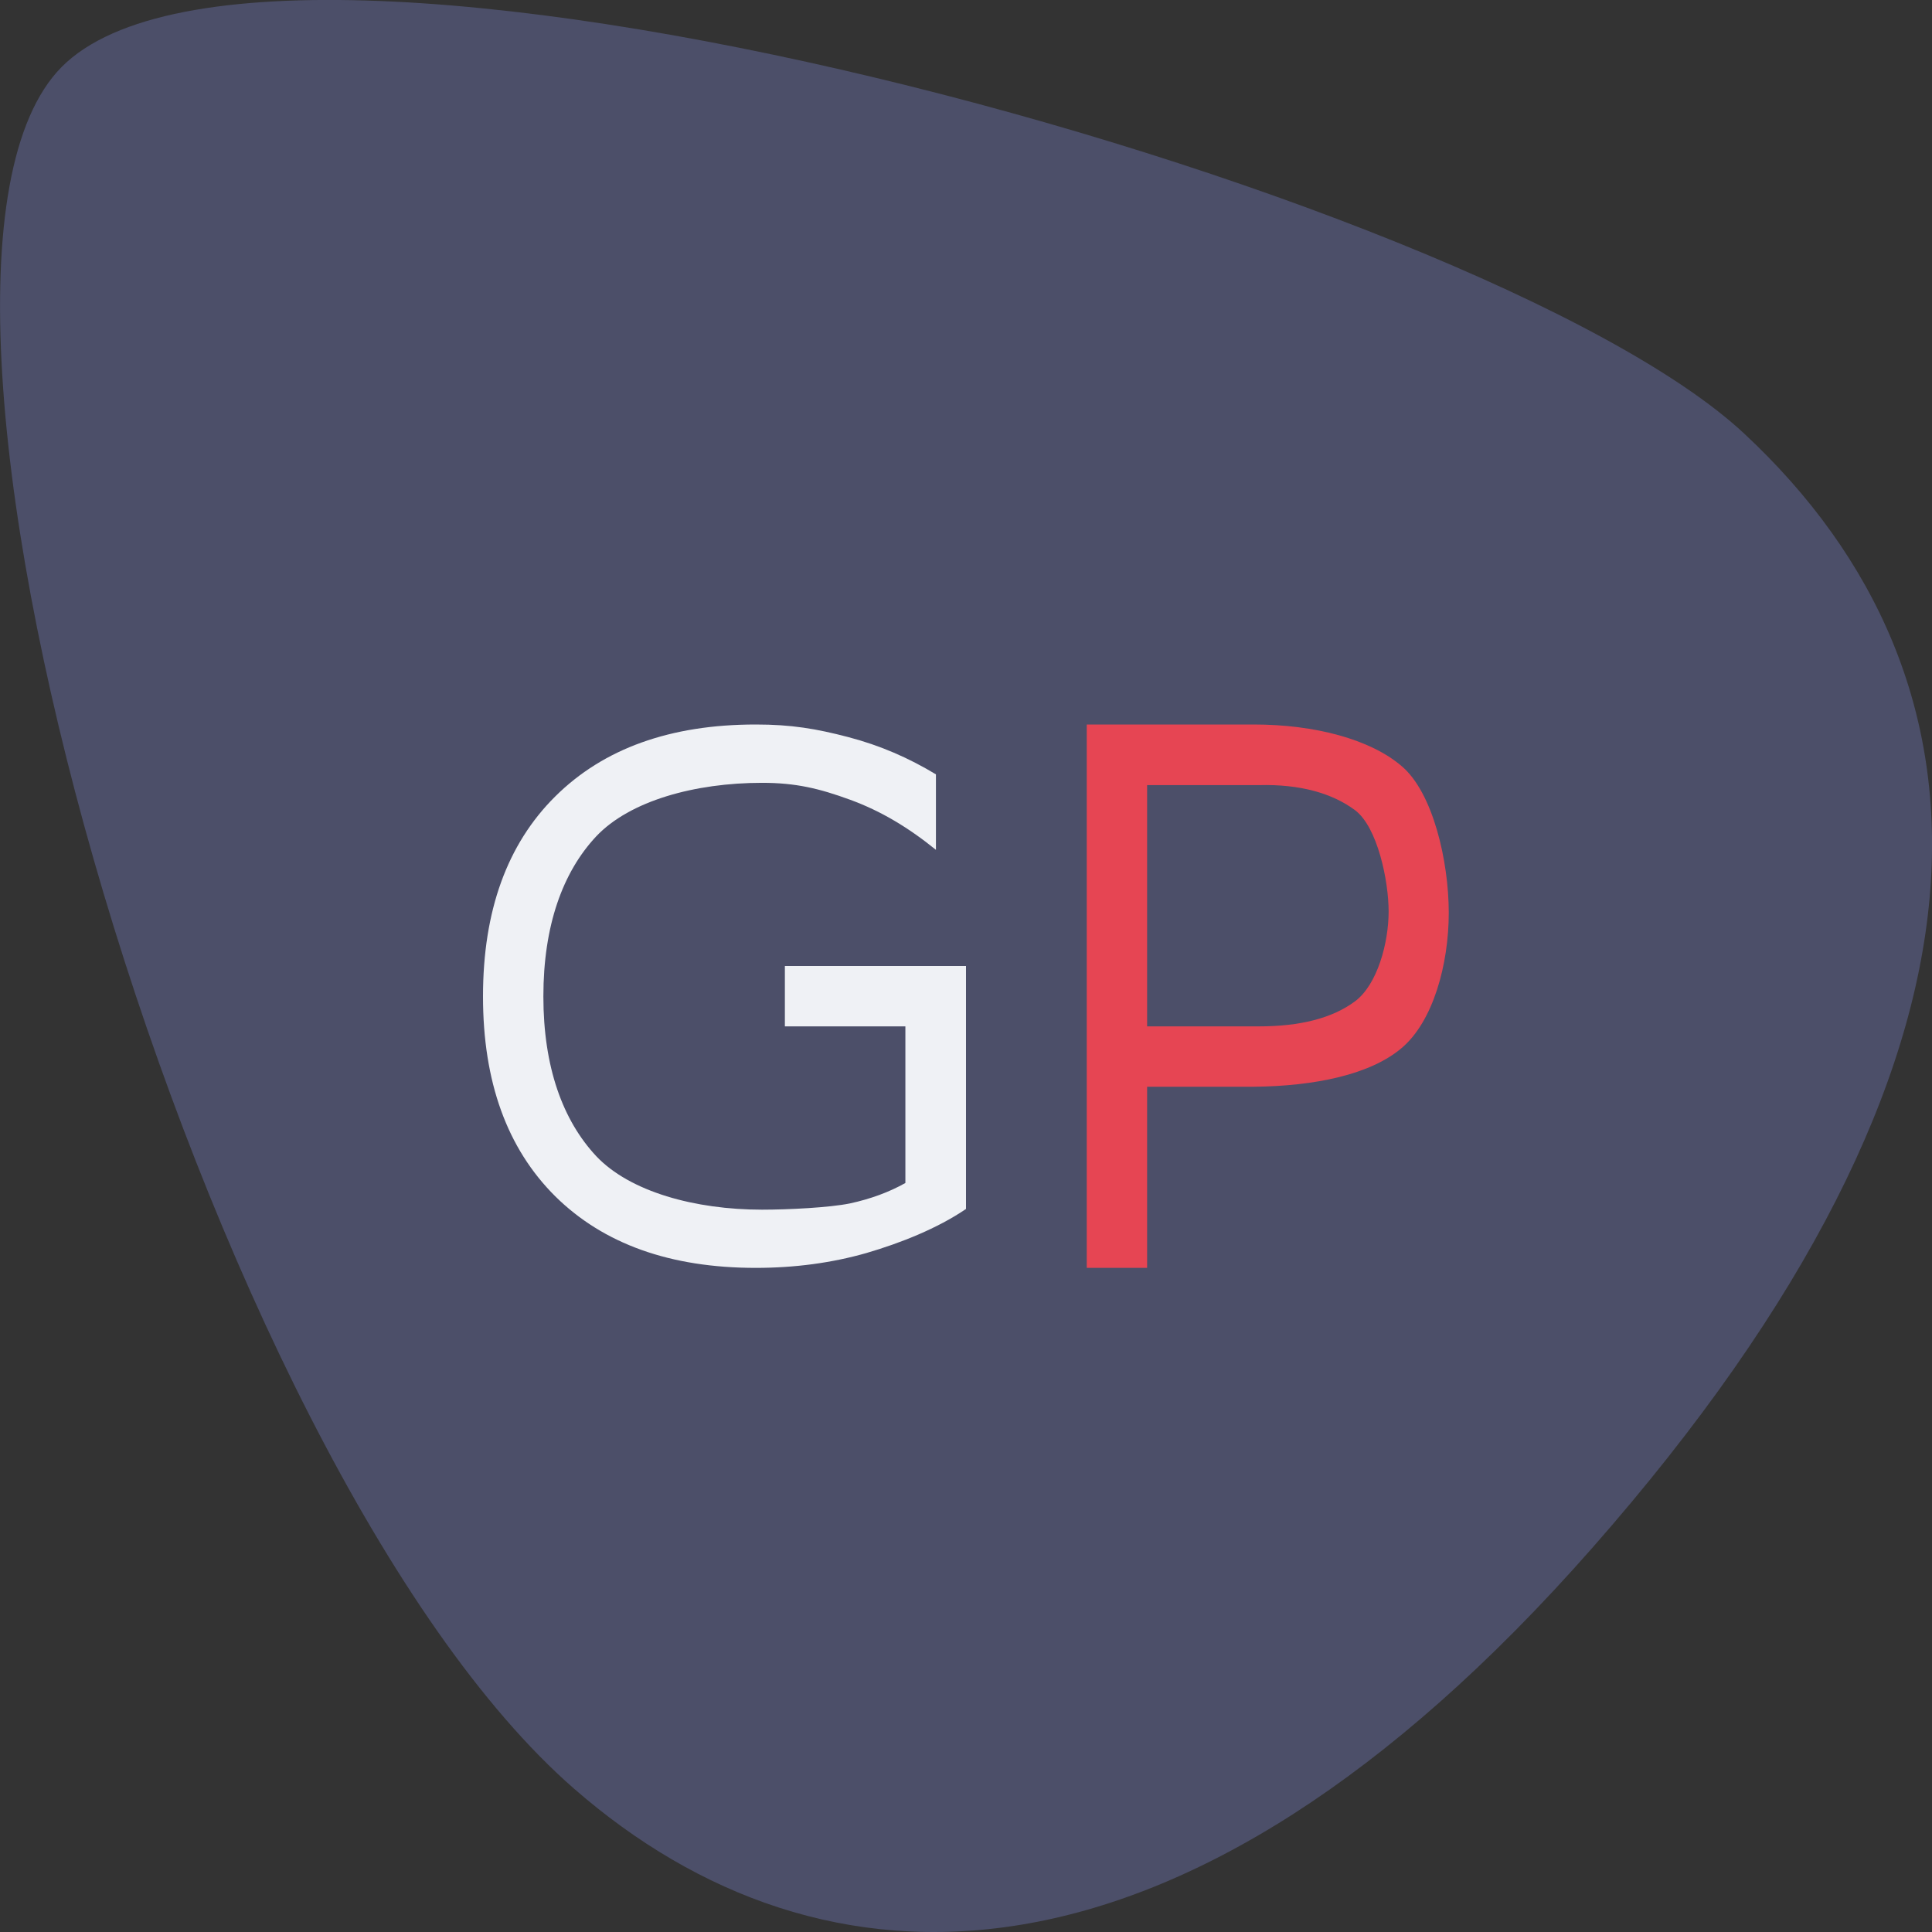 <svg xmlns="http://www.w3.org/2000/svg" width="16" height="16" version="1">
 <rect width="100%" height="100%" fill="#333333" stroke="none"/>
 <path style="fill:#4c4f69" d="M 13.184,12.822 C 9.771,16.702 6.796,16.593 4.754,14.813 1.689,12.141 -1.147,2.436 0.47,0.598 2.086,-1.24 12.263,1.557 14.445,3.591 16.627,5.625 16.777,8.738 13.184,12.822 Z"/>
 <path style="fill:#eff1f5" d="m 6.259,6 c -0.708,0 -1.261,0.199 -1.661,0.596 -0.398,0.395 -0.598,0.947 -0.598,1.656 0,0.707 0.199,1.258 0.598,1.655 C 4.998,10.302 5.551,10.5 6.259,10.5 c 0.323,0 0.628,-0.041 0.913,-0.122 0.285,-0.083 0.592,-0.205 0.828,-0.366 V 8 H 6.5 v 0.5 h 0.998 v 1.297 c -0.135,0.076 -0.288,0.132 -0.458,0.169 -0.17,0.035 -0.513,0.052 -0.729,0.052 -0.554,0 -1.095,-0.148 -1.374,-0.444 C 4.66,9.277 4.5,8.837 4.5,8.252 c 0,-0.587 0.16,-1.029 0.437,-1.325 0.279,-0.296 0.82,-0.444 1.374,-0.444 0.281,0 0.474,0.047 0.729,0.14 0.255,0.093 0.484,0.231 0.711,0.415 v -0.625 C 7.526,6.277 7.291,6.174 7.024,6.104 6.76,6.035 6.554,6 6.259,6 Z"/>
 <path style="fill:#e64553" d="M 9 6 L 9 10.5 L 9.5 10.5 L 9.5 9 L 10.383 9 C 10.89 8.995 11.349 8.899 11.607 8.68 C 11.868 8.461 11.998 7.987 11.998 7.559 C 11.998 7.134 11.868 6.563 11.607 6.344 C 11.349 6.123 10.89 6 10.383 6 L 9 6 z M 9.5 6.502 L 10.426 6.502 C 10.768 6.493 11.034 6.57 11.221 6.709 C 11.408 6.848 11.5 7.294 11.5 7.549 C 11.5 7.806 11.408 8.154 11.221 8.293 C 11.034 8.432 10.768 8.5 10.426 8.5 L 9.5 8.5 L 9.5 6.502 z"/>
</svg>
